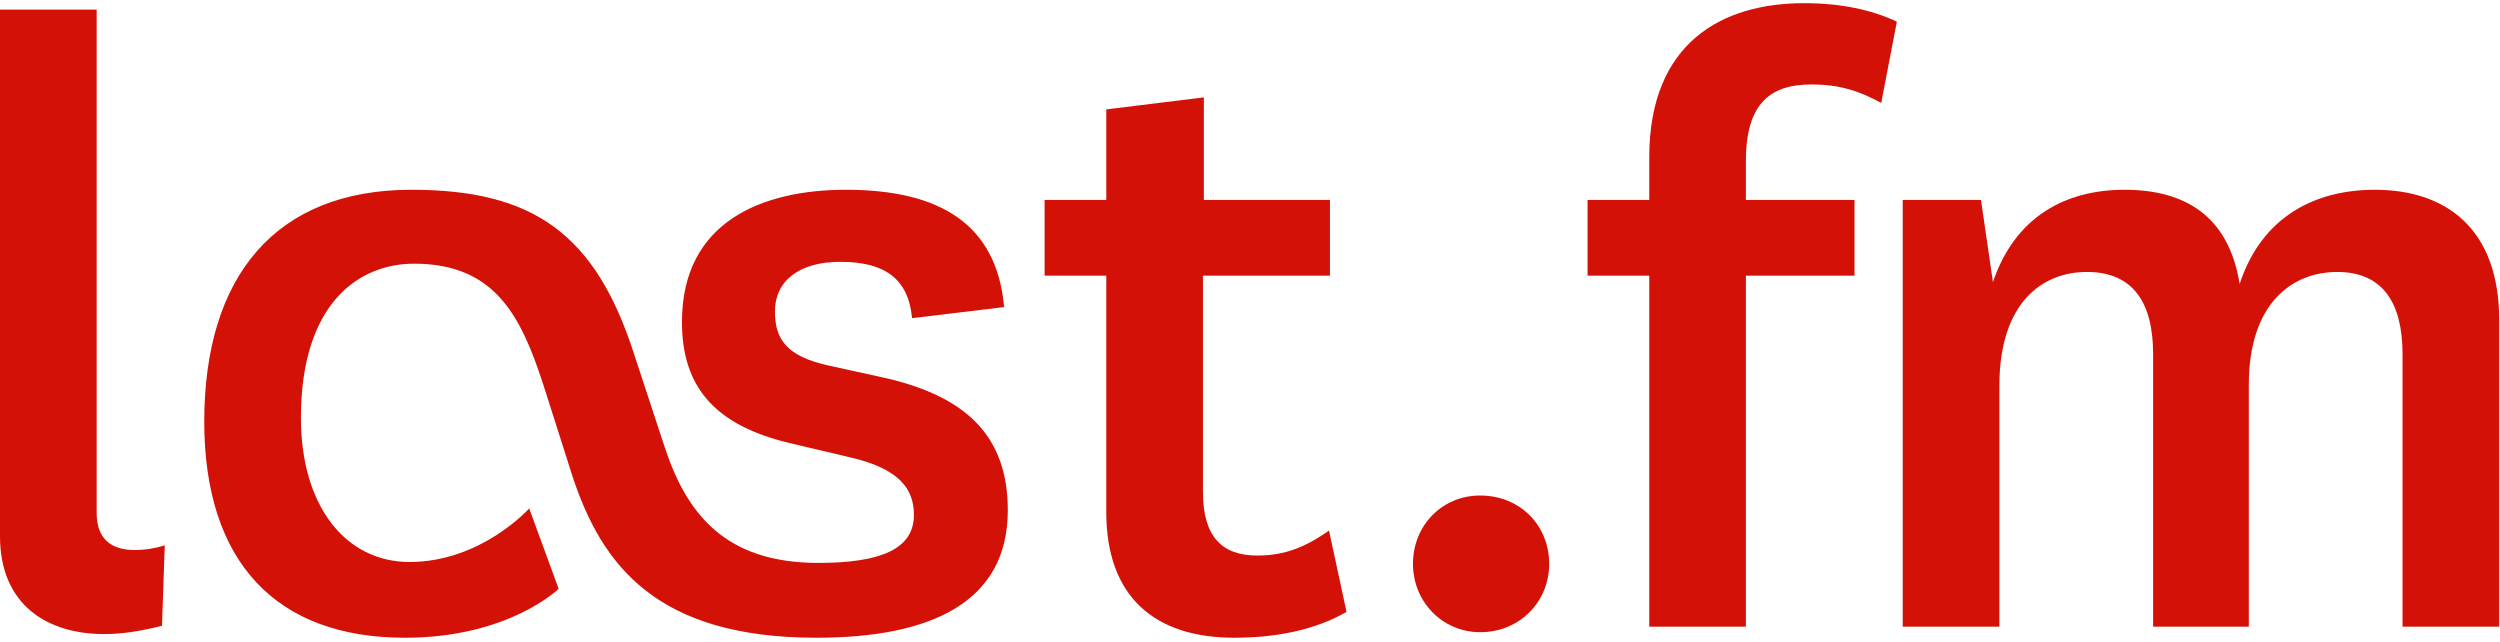 <svg width="74" height="19" viewBox="0 0 74 19" fill="none" xmlns="http://www.w3.org/2000/svg">
<g clip-path="url(#clip0_1_15)">
<path d="M16.536 17.428L15.664 15.05C15.664 15.05 14.247 16.635 12.122 16.635C10.242 16.635 8.907 14.995 8.907 12.37C8.907 9.007 10.596 7.805 12.258 7.805C14.656 7.805 15.419 9.363 16.073 11.359L16.944 14.093C17.816 16.745 19.451 18.877 24.164 18.877C27.542 18.877 29.831 17.838 29.831 15.105C29.831 12.89 28.577 11.741 26.234 11.195L24.491 10.812C23.292 10.539 22.938 10.046 22.938 9.226C22.938 8.297 23.674 7.75 24.872 7.75C26.18 7.75 26.888 8.242 26.997 9.418L29.722 9.09C29.504 6.629 27.815 5.617 25.036 5.617C22.584 5.617 20.186 6.547 20.186 9.527C20.186 11.386 21.085 12.562 23.347 13.108L25.2 13.546C26.589 13.874 27.052 14.448 27.052 15.241C27.052 16.252 26.071 16.662 24.218 16.662C21.467 16.662 20.323 15.213 19.669 13.218L18.77 10.484C17.626 6.93 15.8 5.617 12.176 5.617C8.172 5.617 6.046 8.16 6.046 12.479C6.046 16.635 8.172 18.877 11.986 18.877C15.064 18.877 16.536 17.428 16.536 17.428M4.877 16.143C4.604 16.225 4.332 16.28 3.978 16.28C3.324 16.28 2.861 15.979 2.861 15.186V0.285H0V15.87C0 17.92 1.417 18.768 3.079 18.768C3.624 18.768 4.141 18.686 4.795 18.522L4.877 16.143ZM39.339 15.706C38.631 16.198 38.031 16.444 37.214 16.444C36.179 16.444 35.607 15.897 35.607 14.558V8.16H39.366V5.918H35.634V2.883L32.746 3.238V5.918H30.92V8.16H32.746V15.159C32.746 17.675 34.19 18.877 36.533 18.877C37.813 18.877 38.958 18.631 39.857 18.112L39.339 15.706ZM41.824 16.69C41.824 17.811 42.696 18.713 43.813 18.713C44.984 18.713 45.856 17.811 45.856 16.69C45.856 15.542 44.984 14.667 43.813 14.667C42.696 14.667 41.824 15.542 41.824 16.69ZM48.818 8.16V18.549H51.678V8.16H54.893V5.918H51.678V4.769C51.678 3.047 52.414 2.5 53.613 2.5C54.458 2.5 55.03 2.691 55.684 3.047L56.147 0.641C55.384 0.285 54.485 0.094 53.395 0.094C50.997 0.094 48.818 1.242 48.818 4.66V5.918H46.992V8.16H48.818ZM66.293 8.406C65.966 6.355 64.63 5.617 62.887 5.617C61.143 5.617 59.645 6.41 58.991 8.351L58.637 5.918H56.321V18.549H59.182V11.413C59.182 8.98 60.435 8.05 61.77 8.05C63.16 8.05 63.732 8.98 63.732 10.484V18.549H66.565V11.386C66.565 8.98 67.846 8.05 69.181 8.05C70.543 8.05 71.115 8.98 71.115 10.484V18.549H73.976V9.472C73.976 6.765 72.396 5.617 70.297 5.617C68.527 5.617 66.947 6.41 66.293 8.406Z" fill="#D41107"/>
</g>
<defs>
<clipPath id="clip0_1_15">
<rect width="74" height="19" fill="white"/>
</clipPath>
</defs>
</svg>
